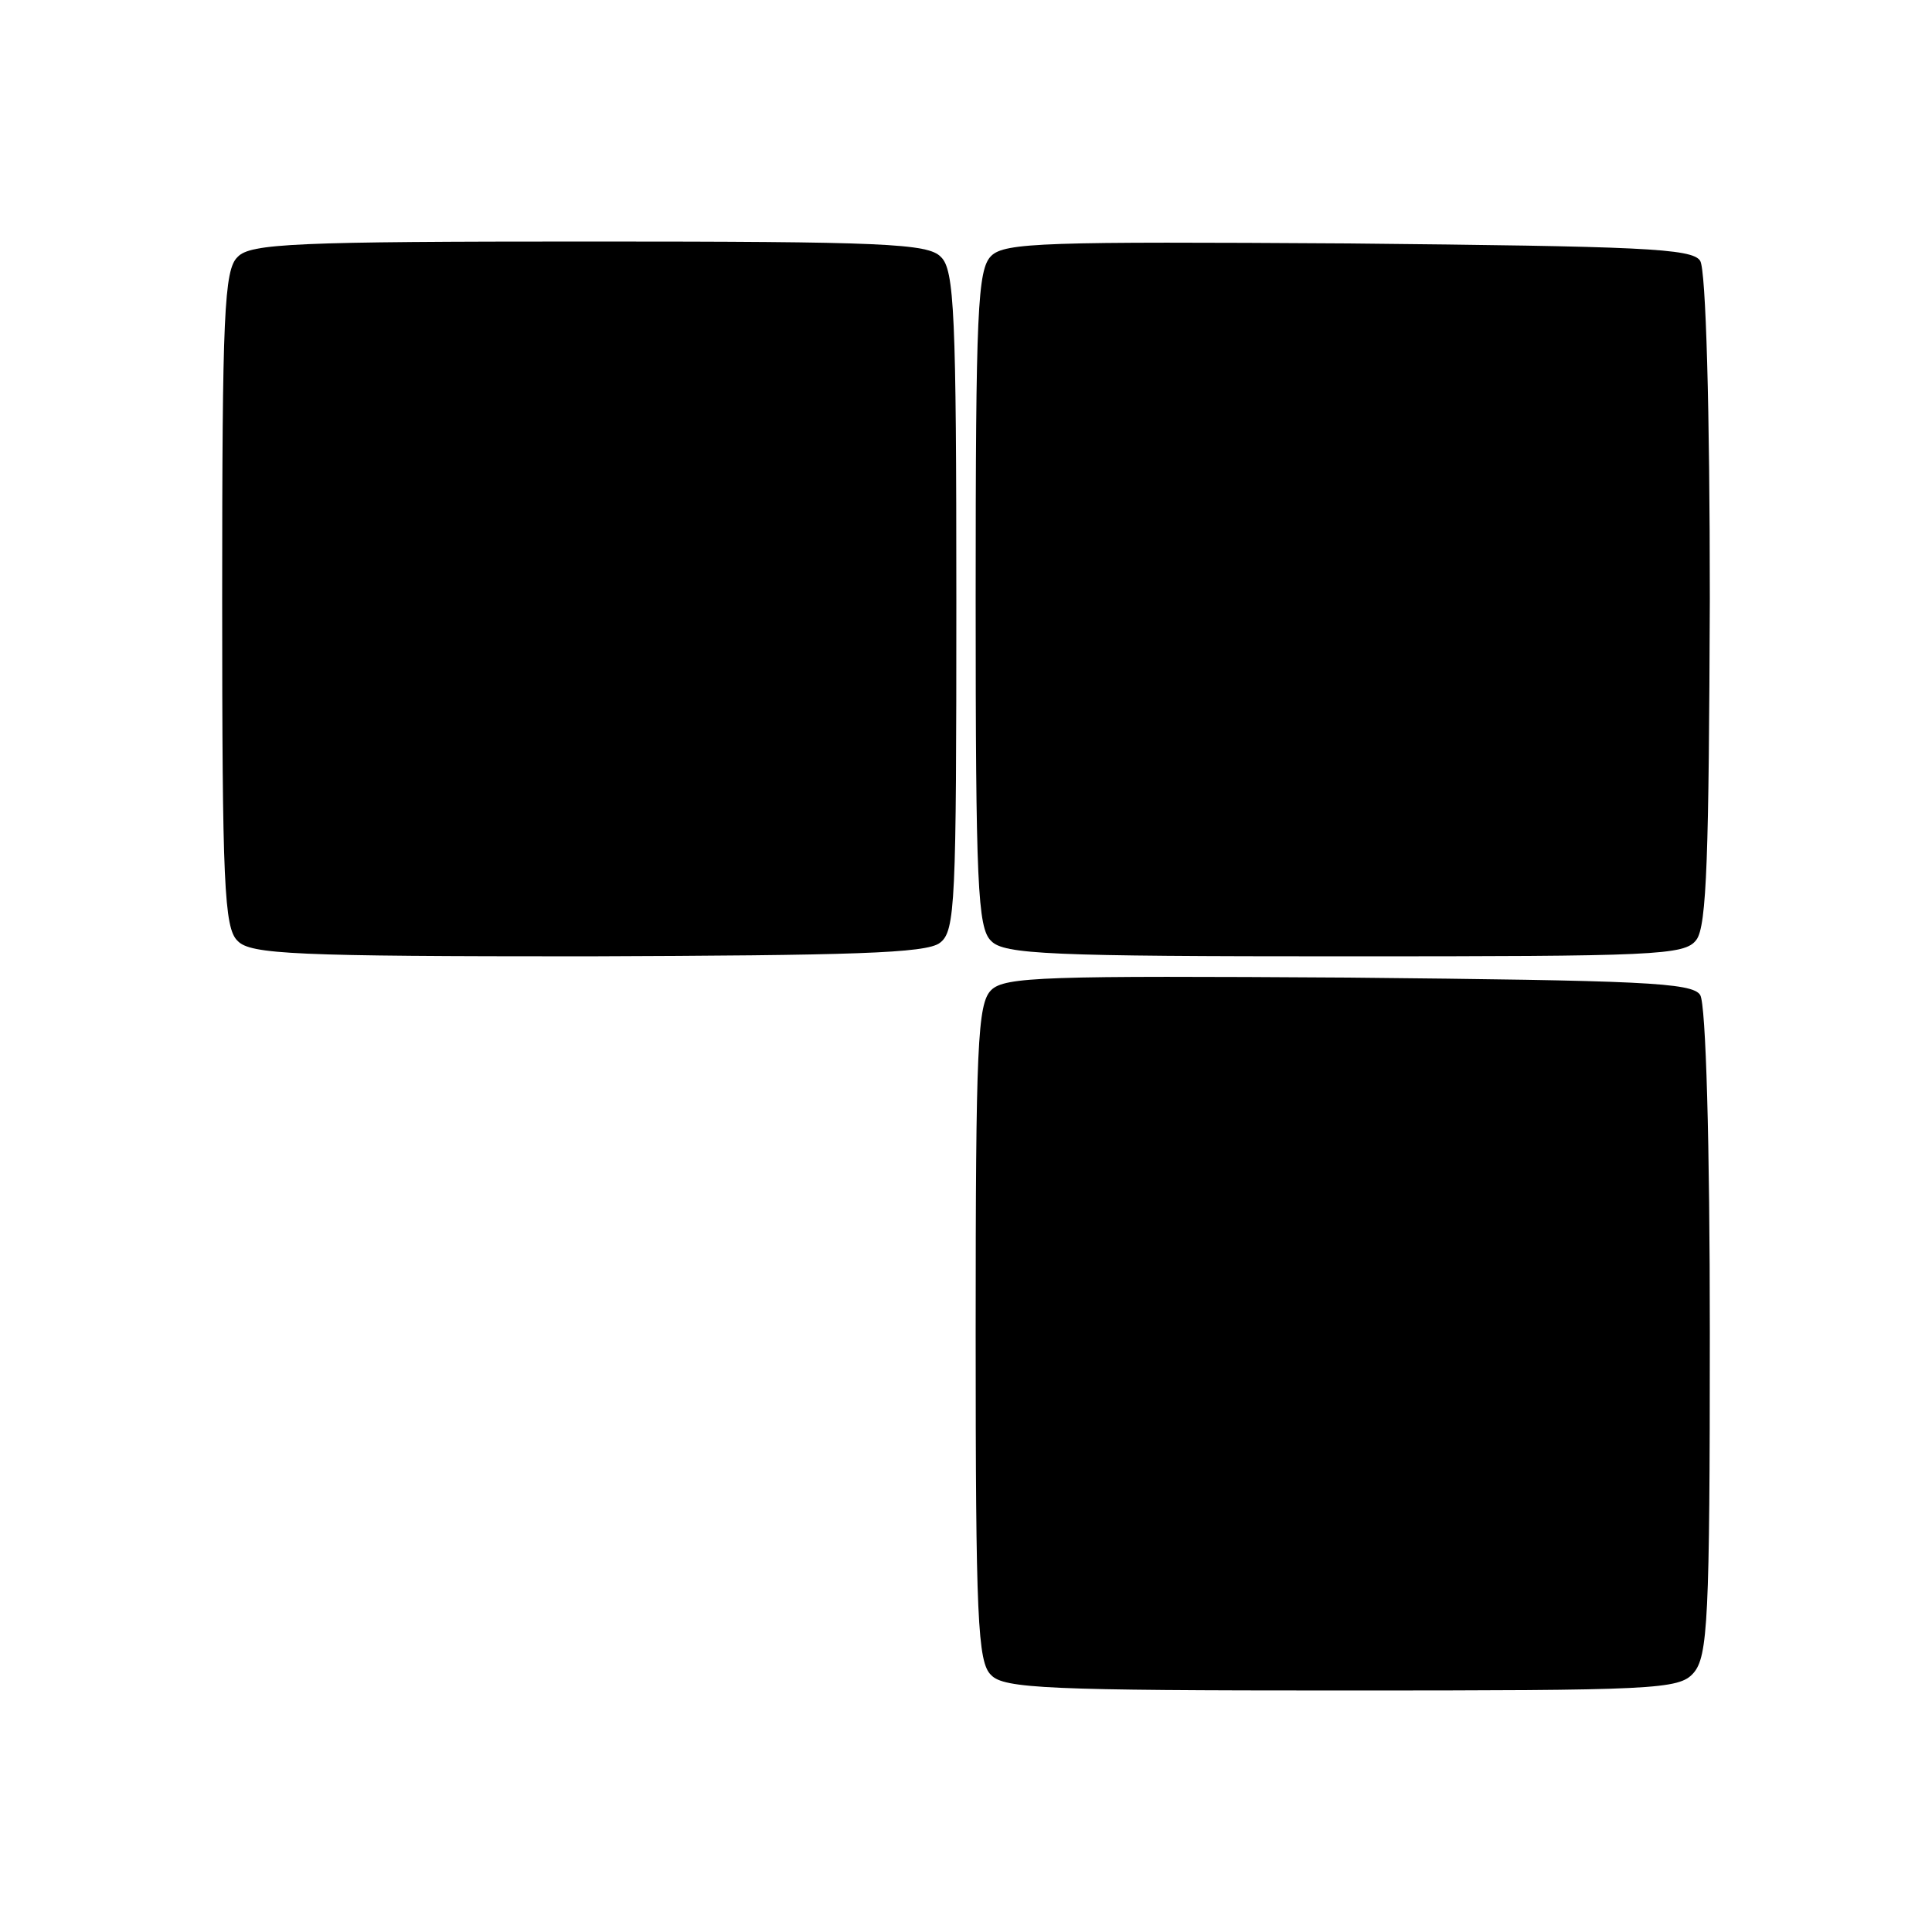 <?xml version="1.0" standalone="no"?>
<!DOCTYPE svg PUBLIC "-//W3C//DTD SVG 20010904//EN"
 "http://www.w3.org/TR/2001/REC-SVG-20010904/DTD/svg10.dtd">
<svg version="1.0" xmlns="http://www.w3.org/2000/svg"
 width="200pt" height="200pt" viewBox="0 0 200 200"
 preserveAspectRatio="xMidYMid meet">
<g transform="translate(0,200) scale(0.1,-0.1)"
fill="#000000" stroke="none">
<path d="M246 1734 c-14 -13 -16 -60 -16 -354 0 -294 2 -341 16 -354 13 -14
60 -16 362 -16 273 1 351 3 365 14 16 12 17 41 17 354 0 296 -2 343 -16 356
-13 14 -60 16 -364 16 -304 0 -351 -2 -364 -16z"/>
<path d="M1026 1735 c-14 -14 -16 -57 -16 -355 0 -294 2 -341 16 -354 13 -14
61 -16 366 -16 322 0 352 1 364 17 11 14 13 90 14 353 0 194 -4 341 -10 350
-8 13 -62 15 -364 18 -314 2 -356 1 -370 -13z"/>
<path d="M1026 975 c-14 -14 -16 -57 -16 -355 0 -294 2 -341 16 -354 13 -14
60 -16 363 -16 324 0 349 1 364 18 15 17 17 56 17 353 0 193 -4 340 -10 349
-8 13 -62 15 -364 18 -314 2 -356 1 -370 -13z"/>
</g>
</svg>
